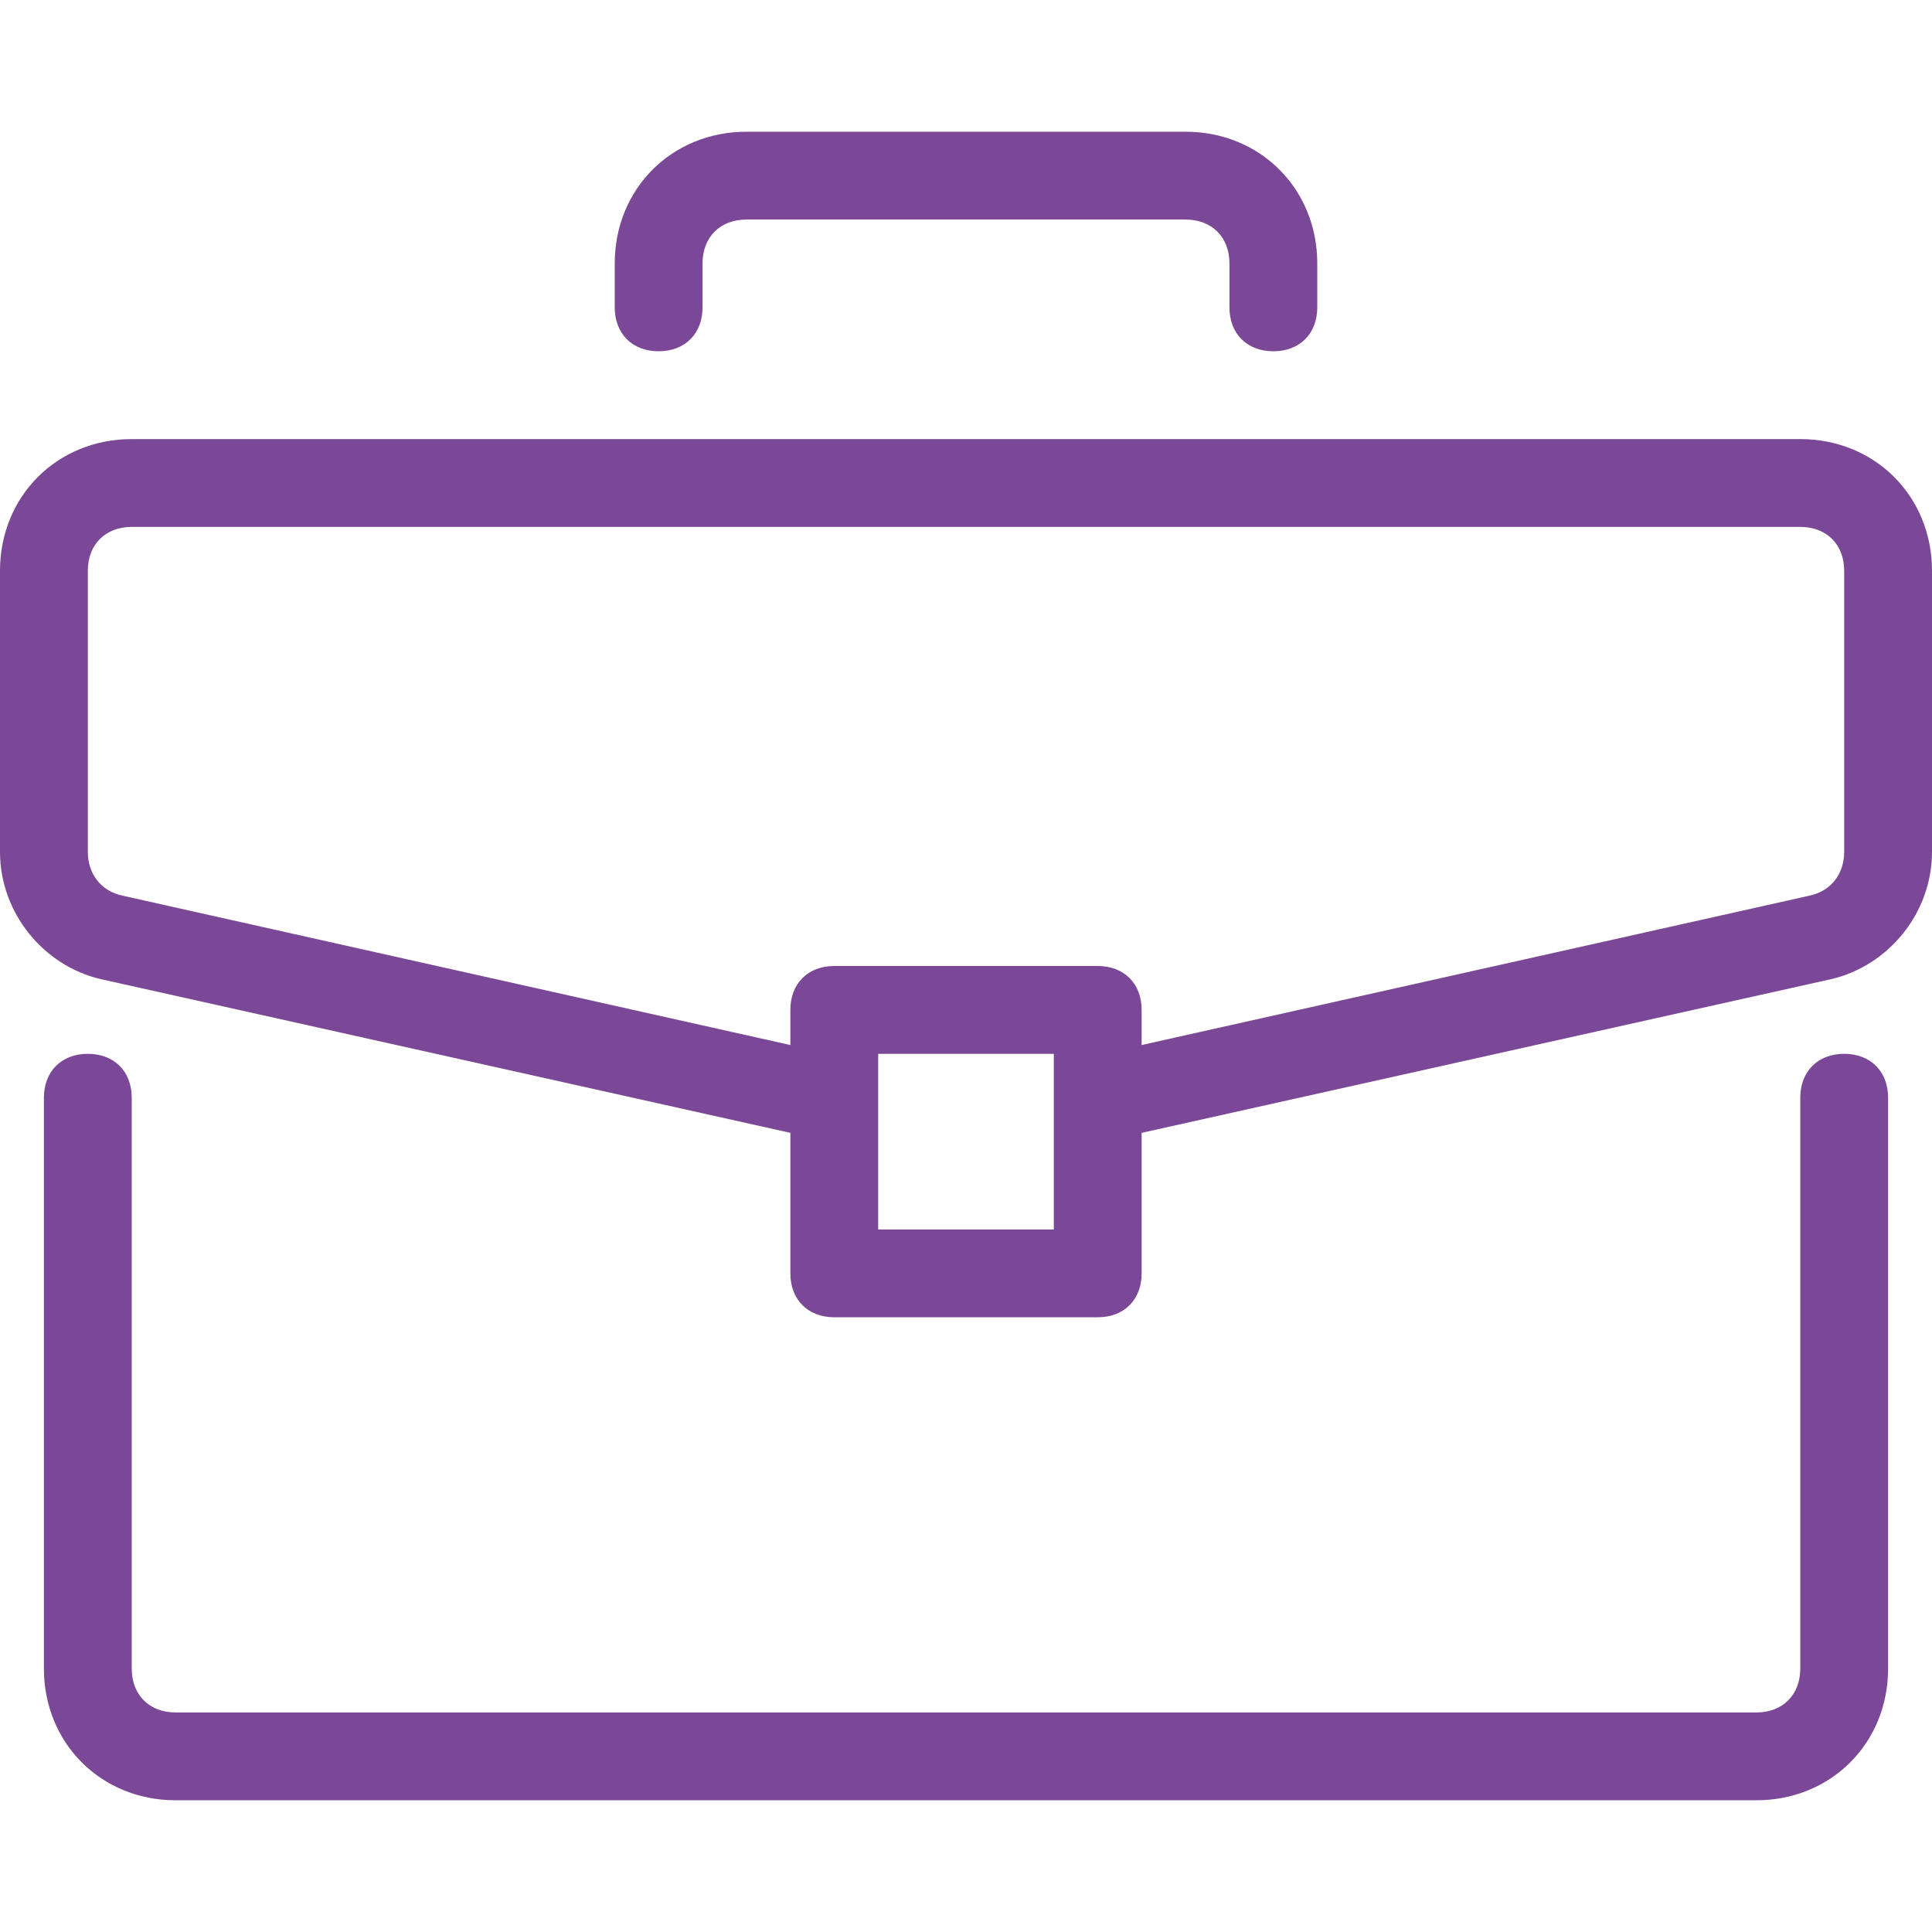 <svg version="1.1" id="Capa_1" xmlns="http://www.w3.org/2000/svg" xmlns:xlink="http://www.w3.org/1999/xlink" x="0px" y="0px"
	 viewBox="0 0 512 512" style="enable-background:new 0 0 512 512;fill:#7A4896;" xml:space="preserve">
<g>
	<g>
		<path d="M488.727,279.273c-6.982,0-11.636,4.655-11.636,11.636v151.273c0,6.982-4.655,11.636-11.636,11.636H46.545
			c-6.982,0-11.636-4.655-11.636-11.636V290.909c0-6.982-4.655-11.636-11.636-11.636s-11.636,4.655-11.636,11.636v151.273
			c0,19.782,15.127,34.909,34.909,34.909h418.909c19.782,0,34.909-15.127,34.909-34.909V290.909
			C500.364,283.927,495.709,279.273,488.727,279.273z"/>
	</g>
</g>
<g>
	<g>
		<path d="M477.091,116.364H34.909C15.127,116.364,0,131.491,0,151.273v74.473C0,242.036,11.636,256,26.764,259.491l182.691,40.727
			v37.236c0,6.982,4.655,11.636,11.636,11.636h69.818c6.982,0,11.636-4.655,11.636-11.636v-37.236l182.691-40.727
			C500.364,256,512,242.036,512,225.745v-74.473C512,131.491,496.873,116.364,477.091,116.364z M279.273,325.818h-46.545v-46.545
			h46.545V325.818z M488.727,225.745c0,5.818-3.491,10.473-9.309,11.636l-176.873,39.564v-9.309c0-6.982-4.655-11.636-11.636-11.636
			h-69.818c-6.982,0-11.636,4.655-11.636,11.636v9.309L32.582,237.382c-5.818-1.164-9.309-5.818-9.309-11.636v-74.473
			c0-6.982,4.655-11.636,11.636-11.636h442.182c6.982,0,11.636,4.655,11.636,11.636V225.745z"/>
	</g>
</g>
<g>
	<g>
		<path d="M314.182,34.909H197.818c-19.782,0-34.909,15.127-34.909,34.909v11.636c0,6.982,4.655,11.636,11.636,11.636
			s11.636-4.655,11.636-11.636V69.818c0-6.982,4.655-11.636,11.636-11.636h116.364c6.982,0,11.636,4.655,11.636,11.636v11.636
			c0,6.982,4.655,11.636,11.636,11.636c6.982,0,11.636-4.655,11.636-11.636V69.818C349.091,50.036,333.964,34.909,314.182,34.909z"
			/>
	</g>
</g>
<g>
</g>
<g>
</g>
<g>
</g>
<g>
</g>
<g>
</g>
<g>
</g>
<g>
</g>
<g>
</g>
<g>
</g>
<g>
</g>
<g>
</g>
<g>
</g>
<g>
</g>
<g>
</g>
<g>
</g>
</svg>
